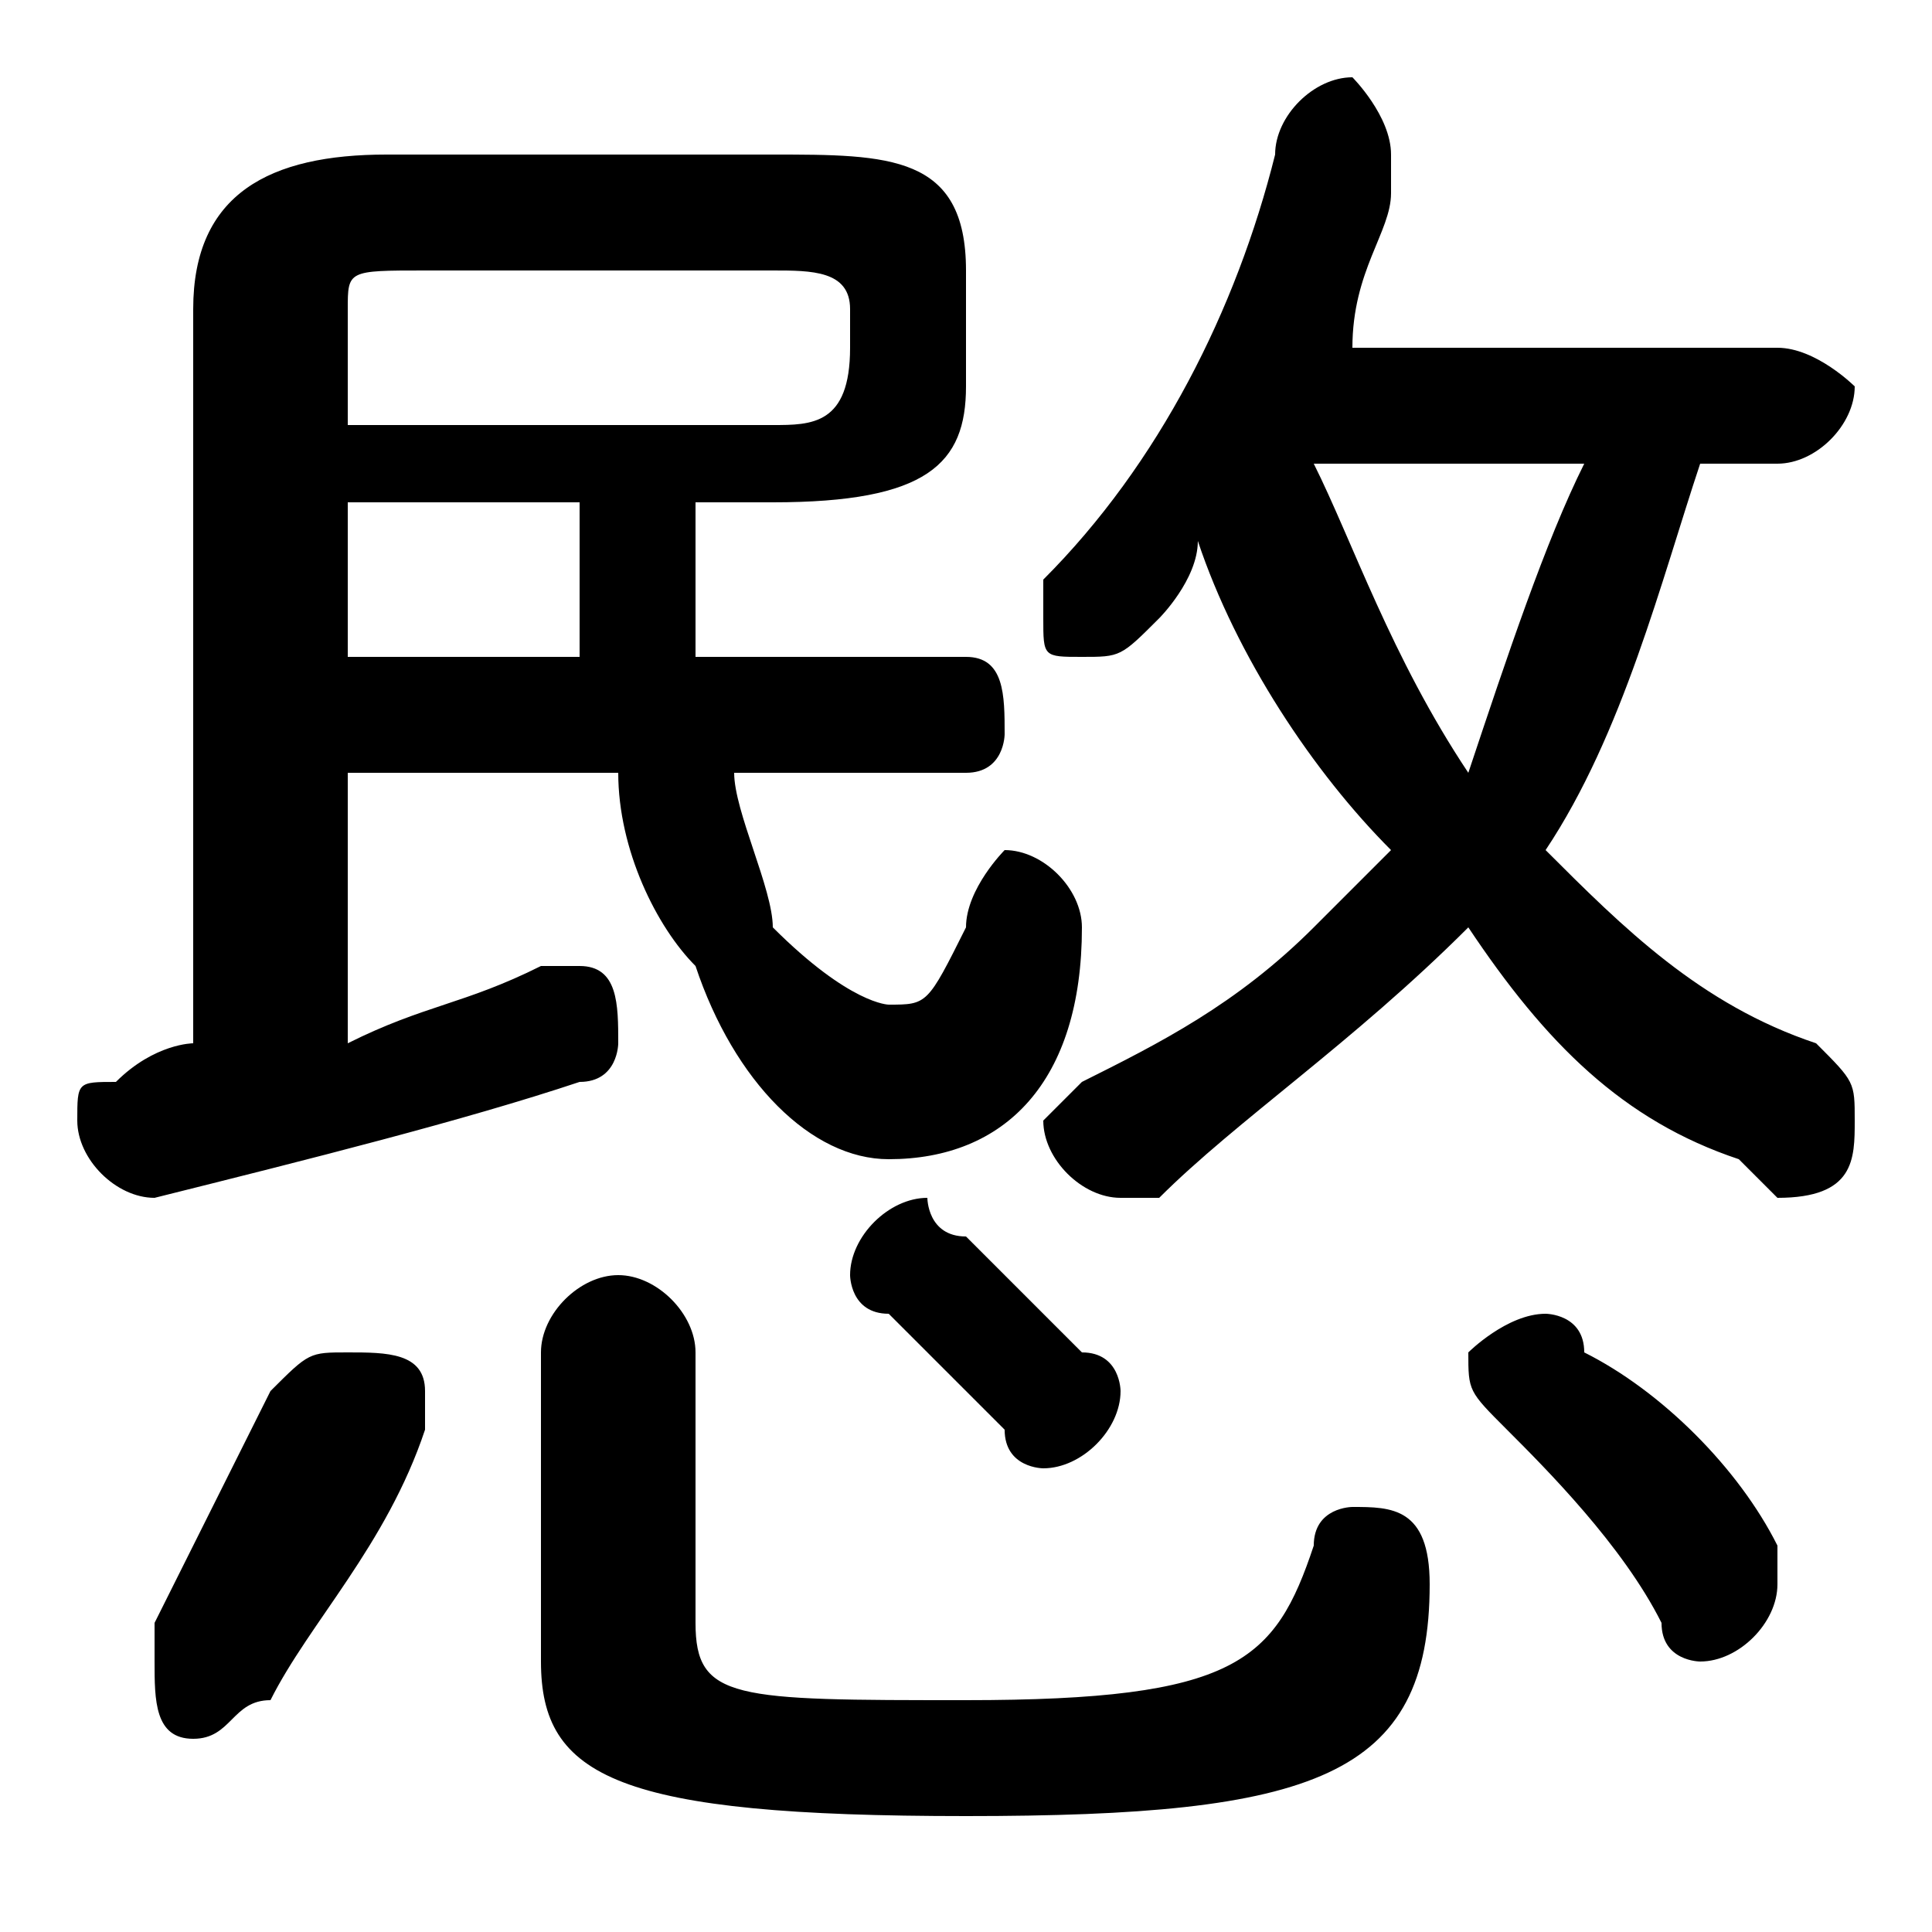 <svg xmlns="http://www.w3.org/2000/svg" viewBox="0 -44.0 50.0 50.0">
    <rect x="0" y="-44.0" width="50.0" height="50.0" fill="#808080" stroke="none"/>
    <g transform="scale(1, -1)">
        <!-- ボディの枠 -->
        <rect x="0" y="-6.0" width="50.0" height="50.0"
            stroke="white" fill="white"/>
        <!-- グリフ座標系の原点 -->
        <circle cx="0" cy="0" r="5" fill="white"/>
        <!-- グリフのアウトライン -->
        <g style="fill:black;stroke:#000000;stroke-width:0;stroke-linecap:round;stroke-linejoin:round;">
        <path d="M 46.0 32.0 C 47.0 32.0 48.0 33.0 48.0 34.0 C 48.0 34.0 47.0 35.0 46.0 35.0 L 35.0 35.0 C 35.0 37.0 36.0 38.0 36.0 39.0 C 36.0 40.0 36.0 40.0 36.0 40.0 C 36.0 41.0 35.0 42.0 35.0 42.0 C 34.0 42.0 33.0 41.0 33.0 40.0 C 32.0 36.0 30.0 32.0 27.0 29.0 C 27.0 29.0 27.0 29.0 27.0 28.0 C 27.0 27.0 27.0 27.0 28.0 27.0 C 29.0 27.0 29.0 27.0 30.0 28.0 C 30.0 28.0 31.0 29.0 31.0 30.0 C 32.0 27.0 34.0 24.0 36.0 22.0 C 35.0 21.0 35.0 21.0 34.0 20.0 C 32.0 18.0 30.0 17.0 28.0 16.0 C 28.0 16.0 27.0 15.0 27.0 15.0 C 27.0 14.0 28.0 13.0 29.0 13.0 C 29.0 13.0 29.0 13.0 30.0 13.0 C 32.0 15.0 35.0 17.0 38.0 20.0 C 40.0 17.0 42.0 15.0 45.0 14.0 C 46.0 13.0 46.0 13.0 46.0 13.0 C 48.0 13.0 48.0 14.0 48.0 15.0 C 48.0 16.0 48.0 16.0 47.0 17.0 C 44.0 18.0 42.0 20.0 40.0 22.0 C 42.0 25.0 43.0 29.0 44.0 32.0 Z M 41.0 32.0 C 40.0 30.0 39.0 27.0 38.0 24.0 C 36.0 27.0 35.0 30.0 34.0 32.0 Z M 20.0 31.0 C 24.0 31.0 25.0 32.0 25.0 34.0 L 25.0 37.0 C 25.0 40.0 23.0 40.0 20.0 40.0 L 10.0 40.0 C 7.0 40.0 5.0 39.0 5.0 36.0 L 5.0 17.0 C 5.0 17.0 4.0 17.0 3.0 16.0 C 2.0 16.0 2.0 16.0 2.0 15.0 C 2.0 14.0 3.0 13.0 4.0 13.0 C 8.0 14.0 12.0 15.0 15.0 16.0 C 16.0 16.0 16.0 17.0 16.0 17.0 C 16.0 18.0 16.0 19.0 15.0 19.0 C 14.0 19.0 14.0 19.0 14.0 19.0 C 12.0 18.0 11.0 18.0 9.0 17.0 L 9.0 24.0 L 16.0 24.0 C 16.0 22.0 17.0 20.0 18.0 19.0 C 19.0 16.0 21.0 14.0 23.0 14.0 C 26.0 14.0 28.0 16.0 28.0 20.0 C 28.0 21.0 27.0 22.0 26.0 22.0 C 26.0 22.0 25.0 21.0 25.0 20.0 C 24.0 18.0 24.0 18.0 23.0 18.0 C 23.0 18.0 22.0 18.0 20.0 20.0 C 20.0 21.0 19.0 23.0 19.0 24.0 L 25.0 24.0 C 26.0 24.0 26.0 25.0 26.0 25.0 C 26.0 26.0 26.0 27.0 25.0 27.0 L 18.0 27.0 C 18.0 28.0 18.0 29.0 18.0 31.0 Z M 9.0 33.0 L 9.0 36.0 C 9.0 37.0 9.0 37.0 11.0 37.0 L 20.0 37.0 C 21.0 37.0 22.0 37.0 22.0 36.0 L 22.0 35.0 C 22.0 33.0 21.0 33.0 20.0 33.0 Z M 9.0 31.0 L 15.0 31.0 C 15.0 29.0 15.0 28.0 15.0 27.0 L 9.0 27.0 Z M 14.0 1.0 C 14.0 -2.0 16.0 -3.0 25.0 -3.0 C 34.0 -3.0 37.0 -2.0 37.0 3.0 C 37.0 5.0 36.0 5.0 35.0 5.0 C 35.0 5.0 34.0 5.0 34.0 4.0 C 33.0 1.0 32.0 -0.0 25.0 -0.0 C 19.0 -0.0 18.0 0.0 18.0 2.0 L 18.0 9.0 C 18.0 10.0 17.0 11.0 16.0 11.0 C 15.0 11.0 14.0 10.0 14.0 9.0 Z M 7.0 8.0 C 6.0 6.0 5.0 4.0 4.0 2.0 C 4.0 2.0 4.0 1.0 4.0 1.0 C 4.0 0.0 4.0 -1.0 5.0 -1.0 C 6.0 -1.0 6.0 -0.0 7.0 0.0 C 8.0 2.0 10.0 4.0 11.0 7.0 C 11.0 7.0 11.0 7.0 11.0 8.0 C 11.0 9.0 10.0 9.0 9.0 9.0 C 8.0 9.0 8.0 9.0 7.0 8.0 Z M 41.0 9.0 C 41.0 10.0 40.0 10.0 40.0 10.0 C 39.0 10.0 38.0 9.0 38.0 9.0 C 38.0 8.0 38.0 8.0 39.0 7.0 C 40.0 6.0 42.0 4.0 43.0 2.0 C 43.0 1.0 44.0 1.0 44.0 1.0 C 45.0 1.0 46.0 2.0 46.0 3.0 C 46.0 3.0 46.0 4.0 46.0 4.0 C 45.0 6.0 43.0 8.0 41.0 9.0 Z M 25.0 12.0 C 24.0 12.0 24.0 13.0 24.0 13.0 C 23.0 13.0 22.0 12.0 22.0 11.0 C 22.0 11.0 22.0 10.0 23.0 10.0 C 24.0 9.0 25.0 8.0 26.0 7.0 C 26.0 6.0 27.0 6.0 27.0 6.0 C 28.0 6.0 29.0 7.0 29.0 8.0 C 29.0 8.0 29.0 9.0 28.0 9.0 C 27.0 10.0 26.0 11.0 25.0 12.0 Z"/>
    </g>
    </g>
</svg>

